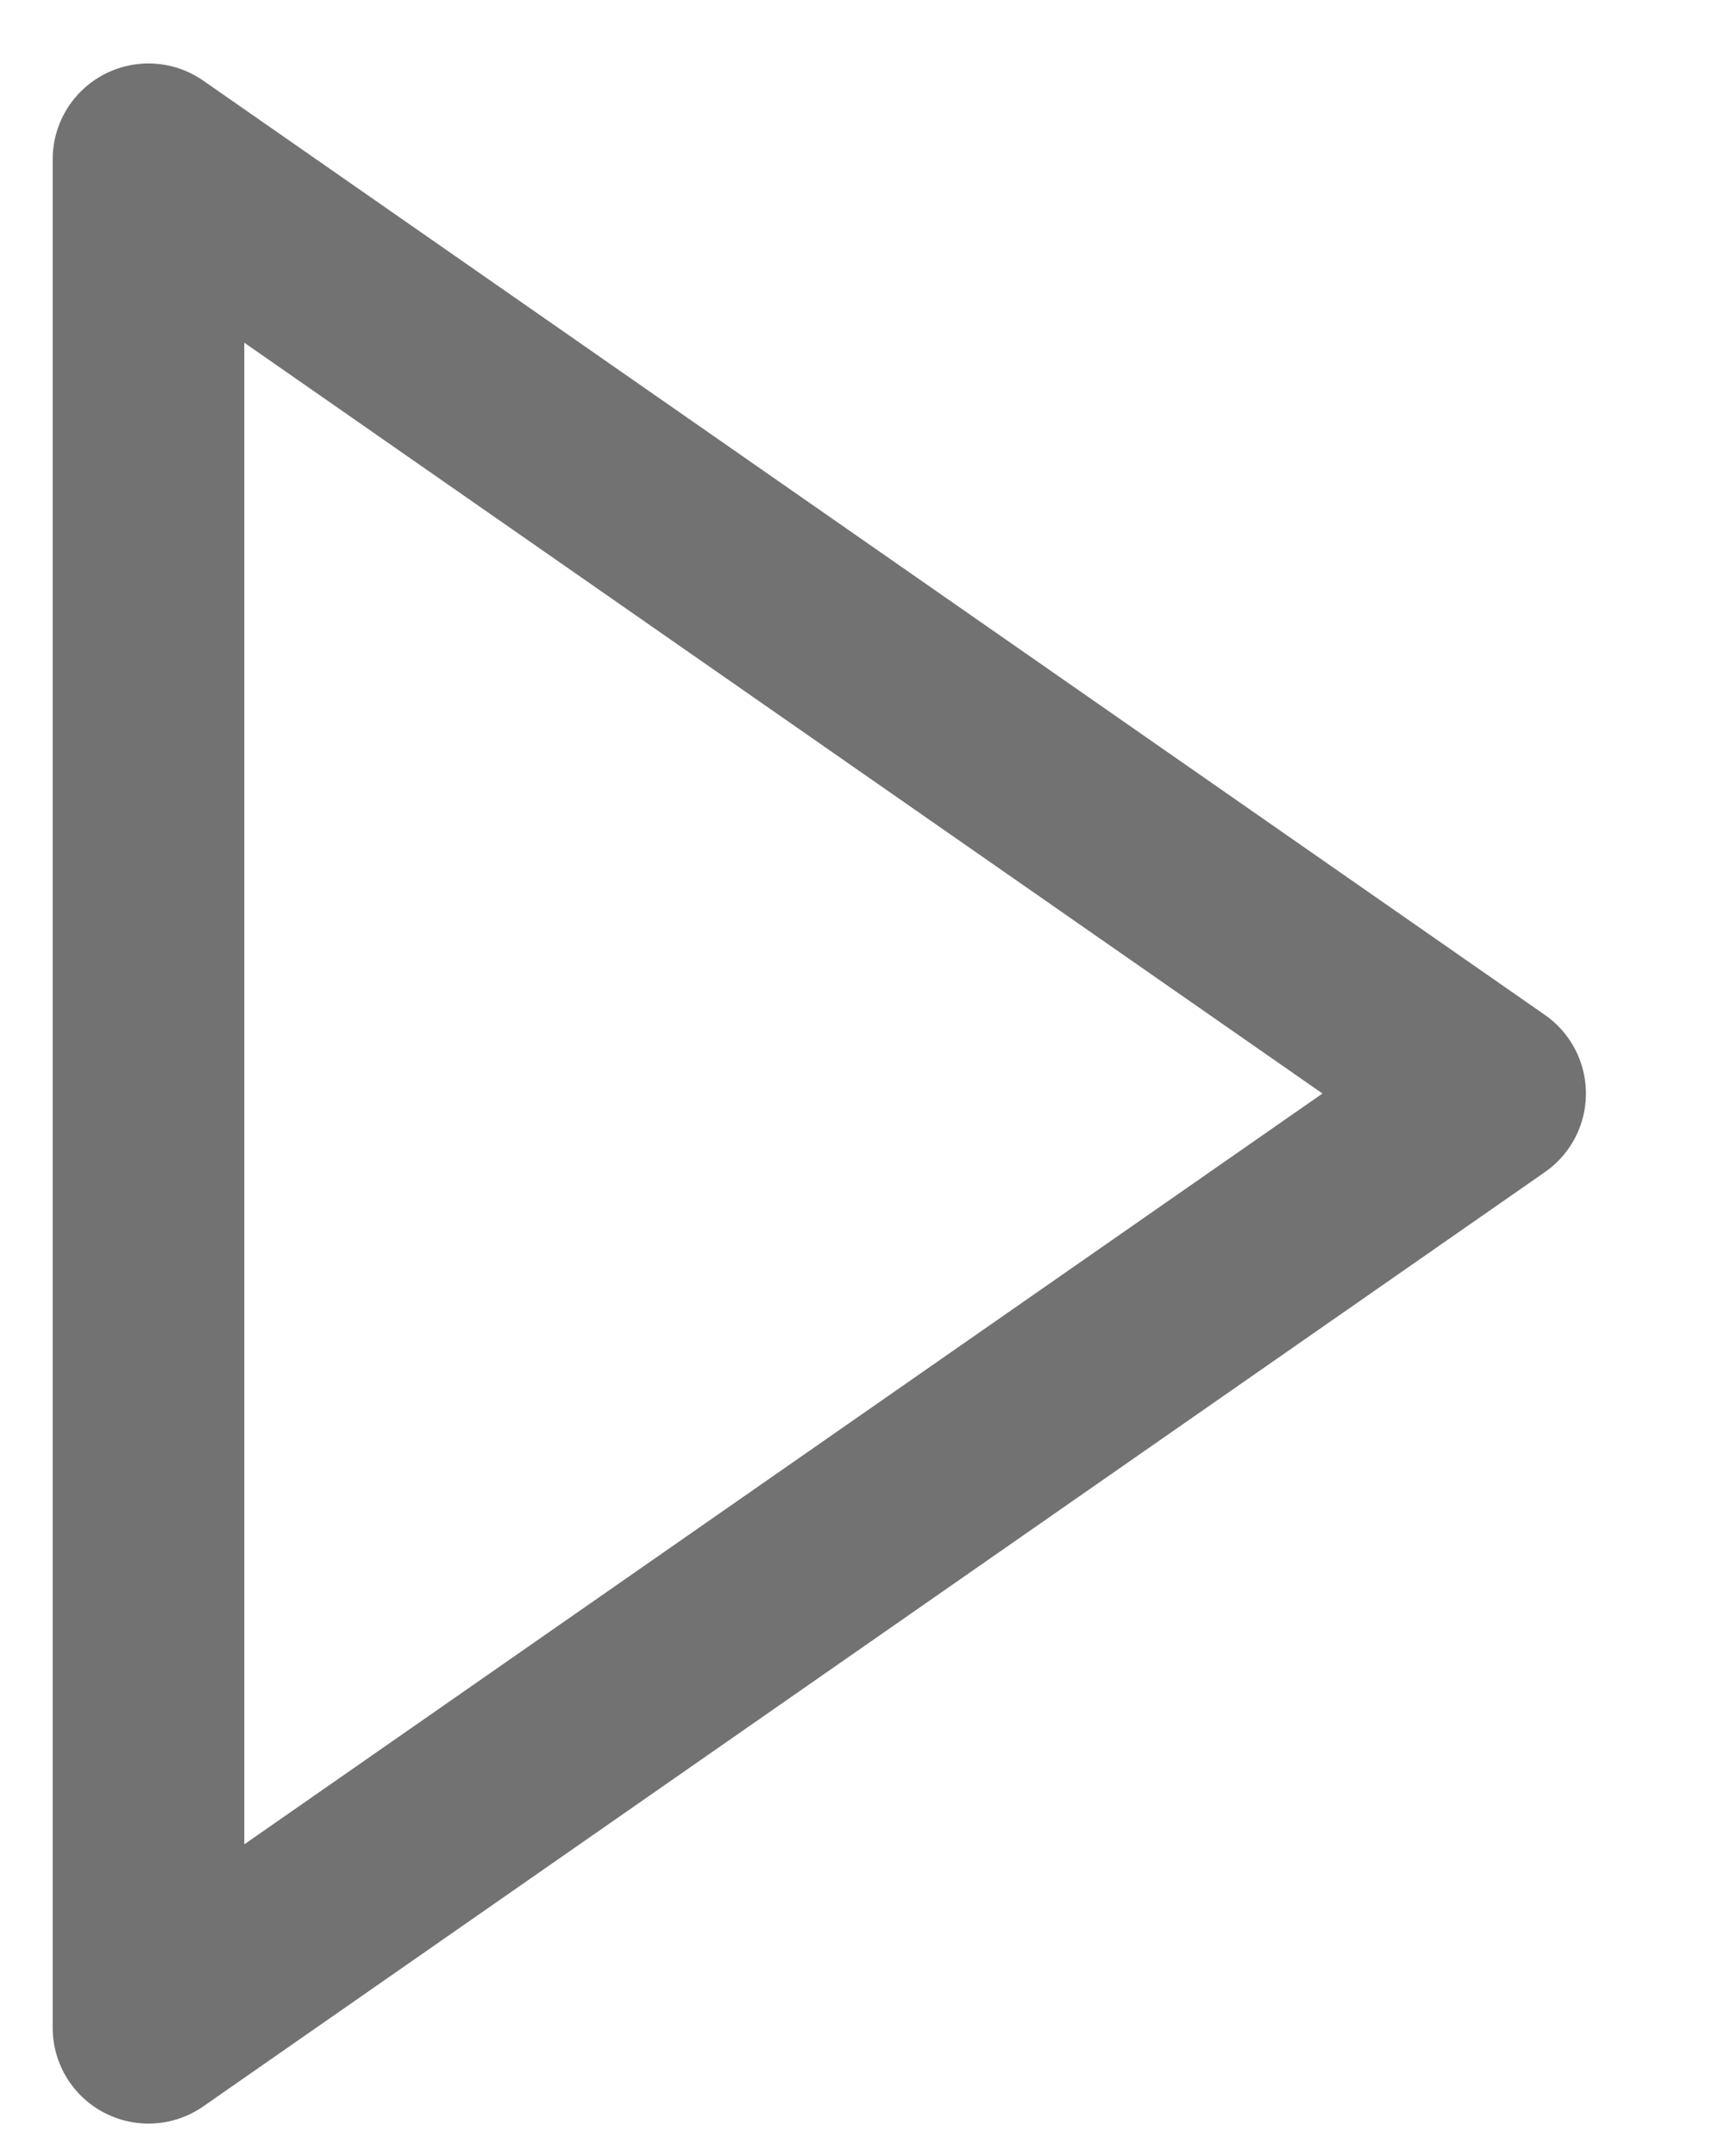 <svg width="12" height="15" viewBox="0 0 12 15" fill="none" xmlns="http://www.w3.org/2000/svg">
<path d="M1.033 1.108L10.366 7.608L1.033 14.108V1.108Z" stroke="#727272" stroke-width="1.333" stroke-linecap="round" stroke-linejoin="round"/>
</svg>

